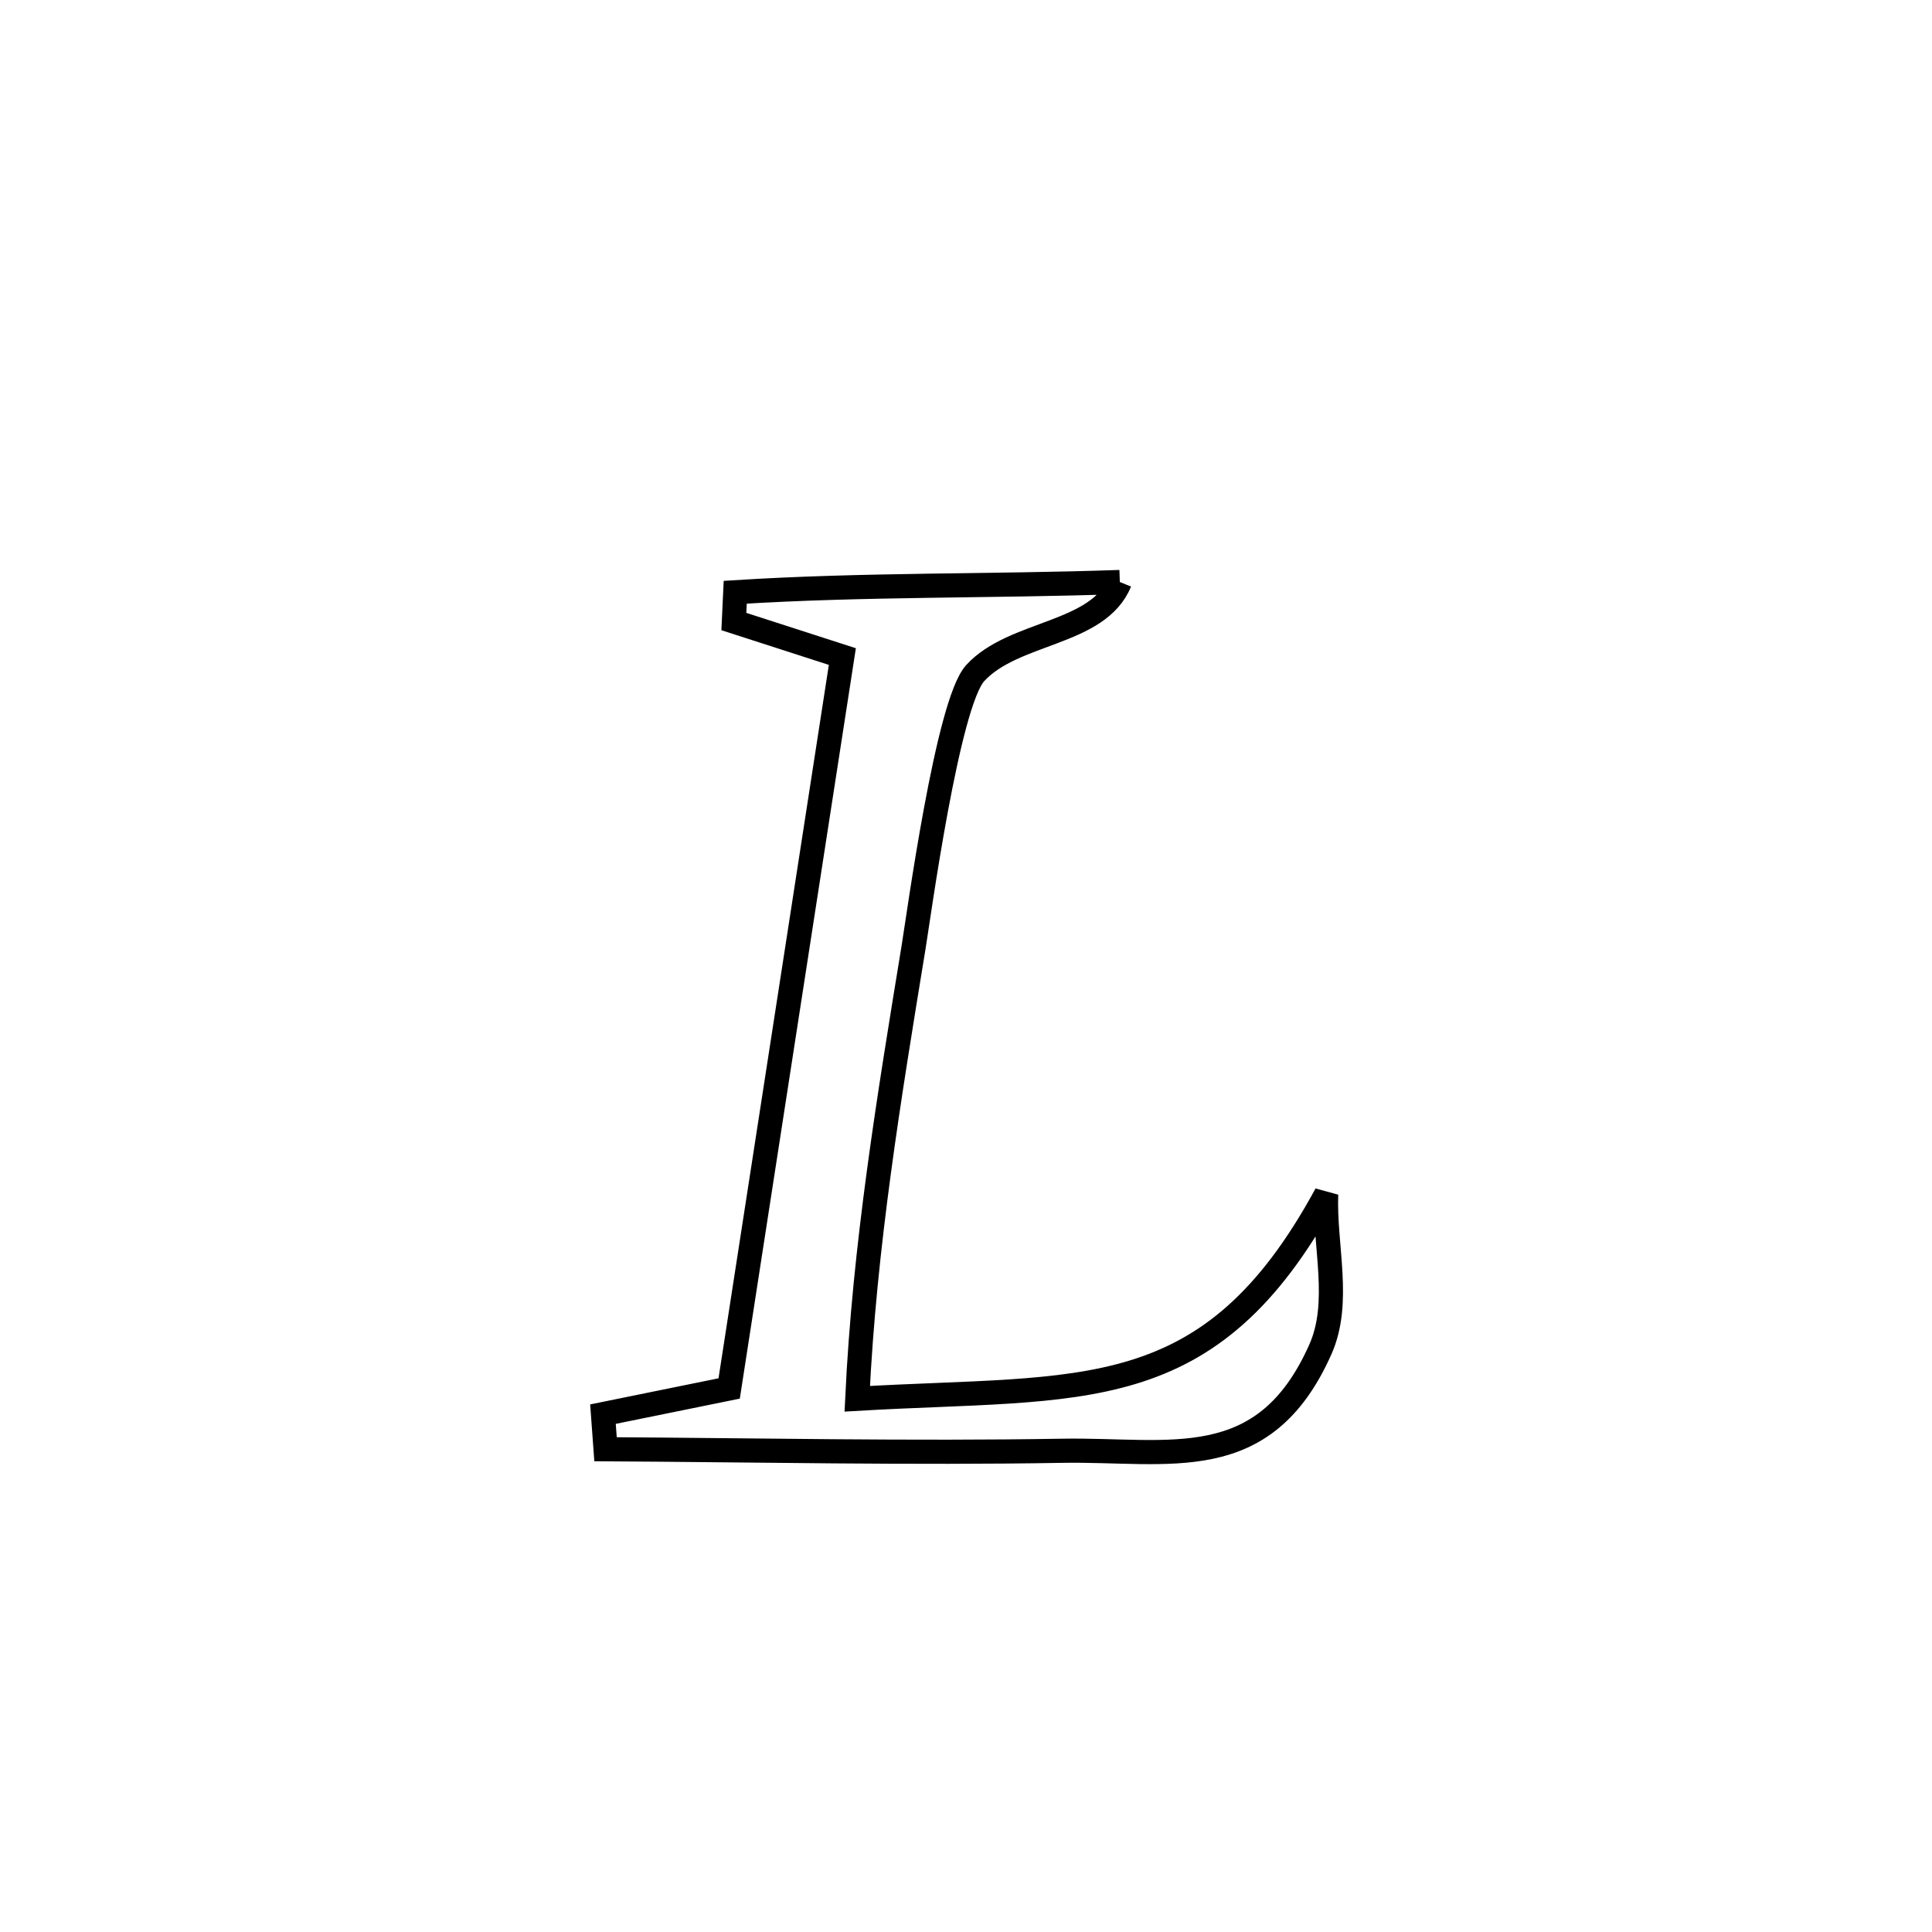 <svg xmlns="http://www.w3.org/2000/svg" viewBox="0.0 0.0 24.0 24.0" height="200px" width="200px"><path fill="none" stroke="black" stroke-width=".3" stroke-opacity="1.0"  filling="0" d="M13.911 7.23 L13.911 7.23 C13.645 7.887 12.591 7.839 12.114 8.362 C11.771 8.737 11.414 11.368 11.348 11.772 C11.041 13.646 10.739 15.479 10.649 17.376 L10.649 17.376 C13.453 17.212 15.023 17.509 16.474 14.835 L16.474 14.835 C16.45 15.478 16.663 16.176 16.402 16.763 C15.701 18.34 14.53 17.999 13.194 18.022 C11.304 18.054 9.412 18.014 7.522 18.003 L7.522 18.003 C7.511 17.858 7.5 17.712 7.49 17.567 L7.49 17.567 C8.012 17.461 8.535 17.354 9.058 17.248 L9.058 17.248 C9.292 15.732 9.526 14.217 9.761 12.702 C9.995 11.187 10.229 9.671 10.464 8.156 L10.464 8.156 C10.014 8.011 9.565 7.866 9.116 7.721 L9.116 7.721 C9.121 7.599 9.127 7.478 9.133 7.357 L9.133 7.357 C10.729 7.256 12.312 7.286 13.911 7.23 L13.911 7.23"></path></svg>